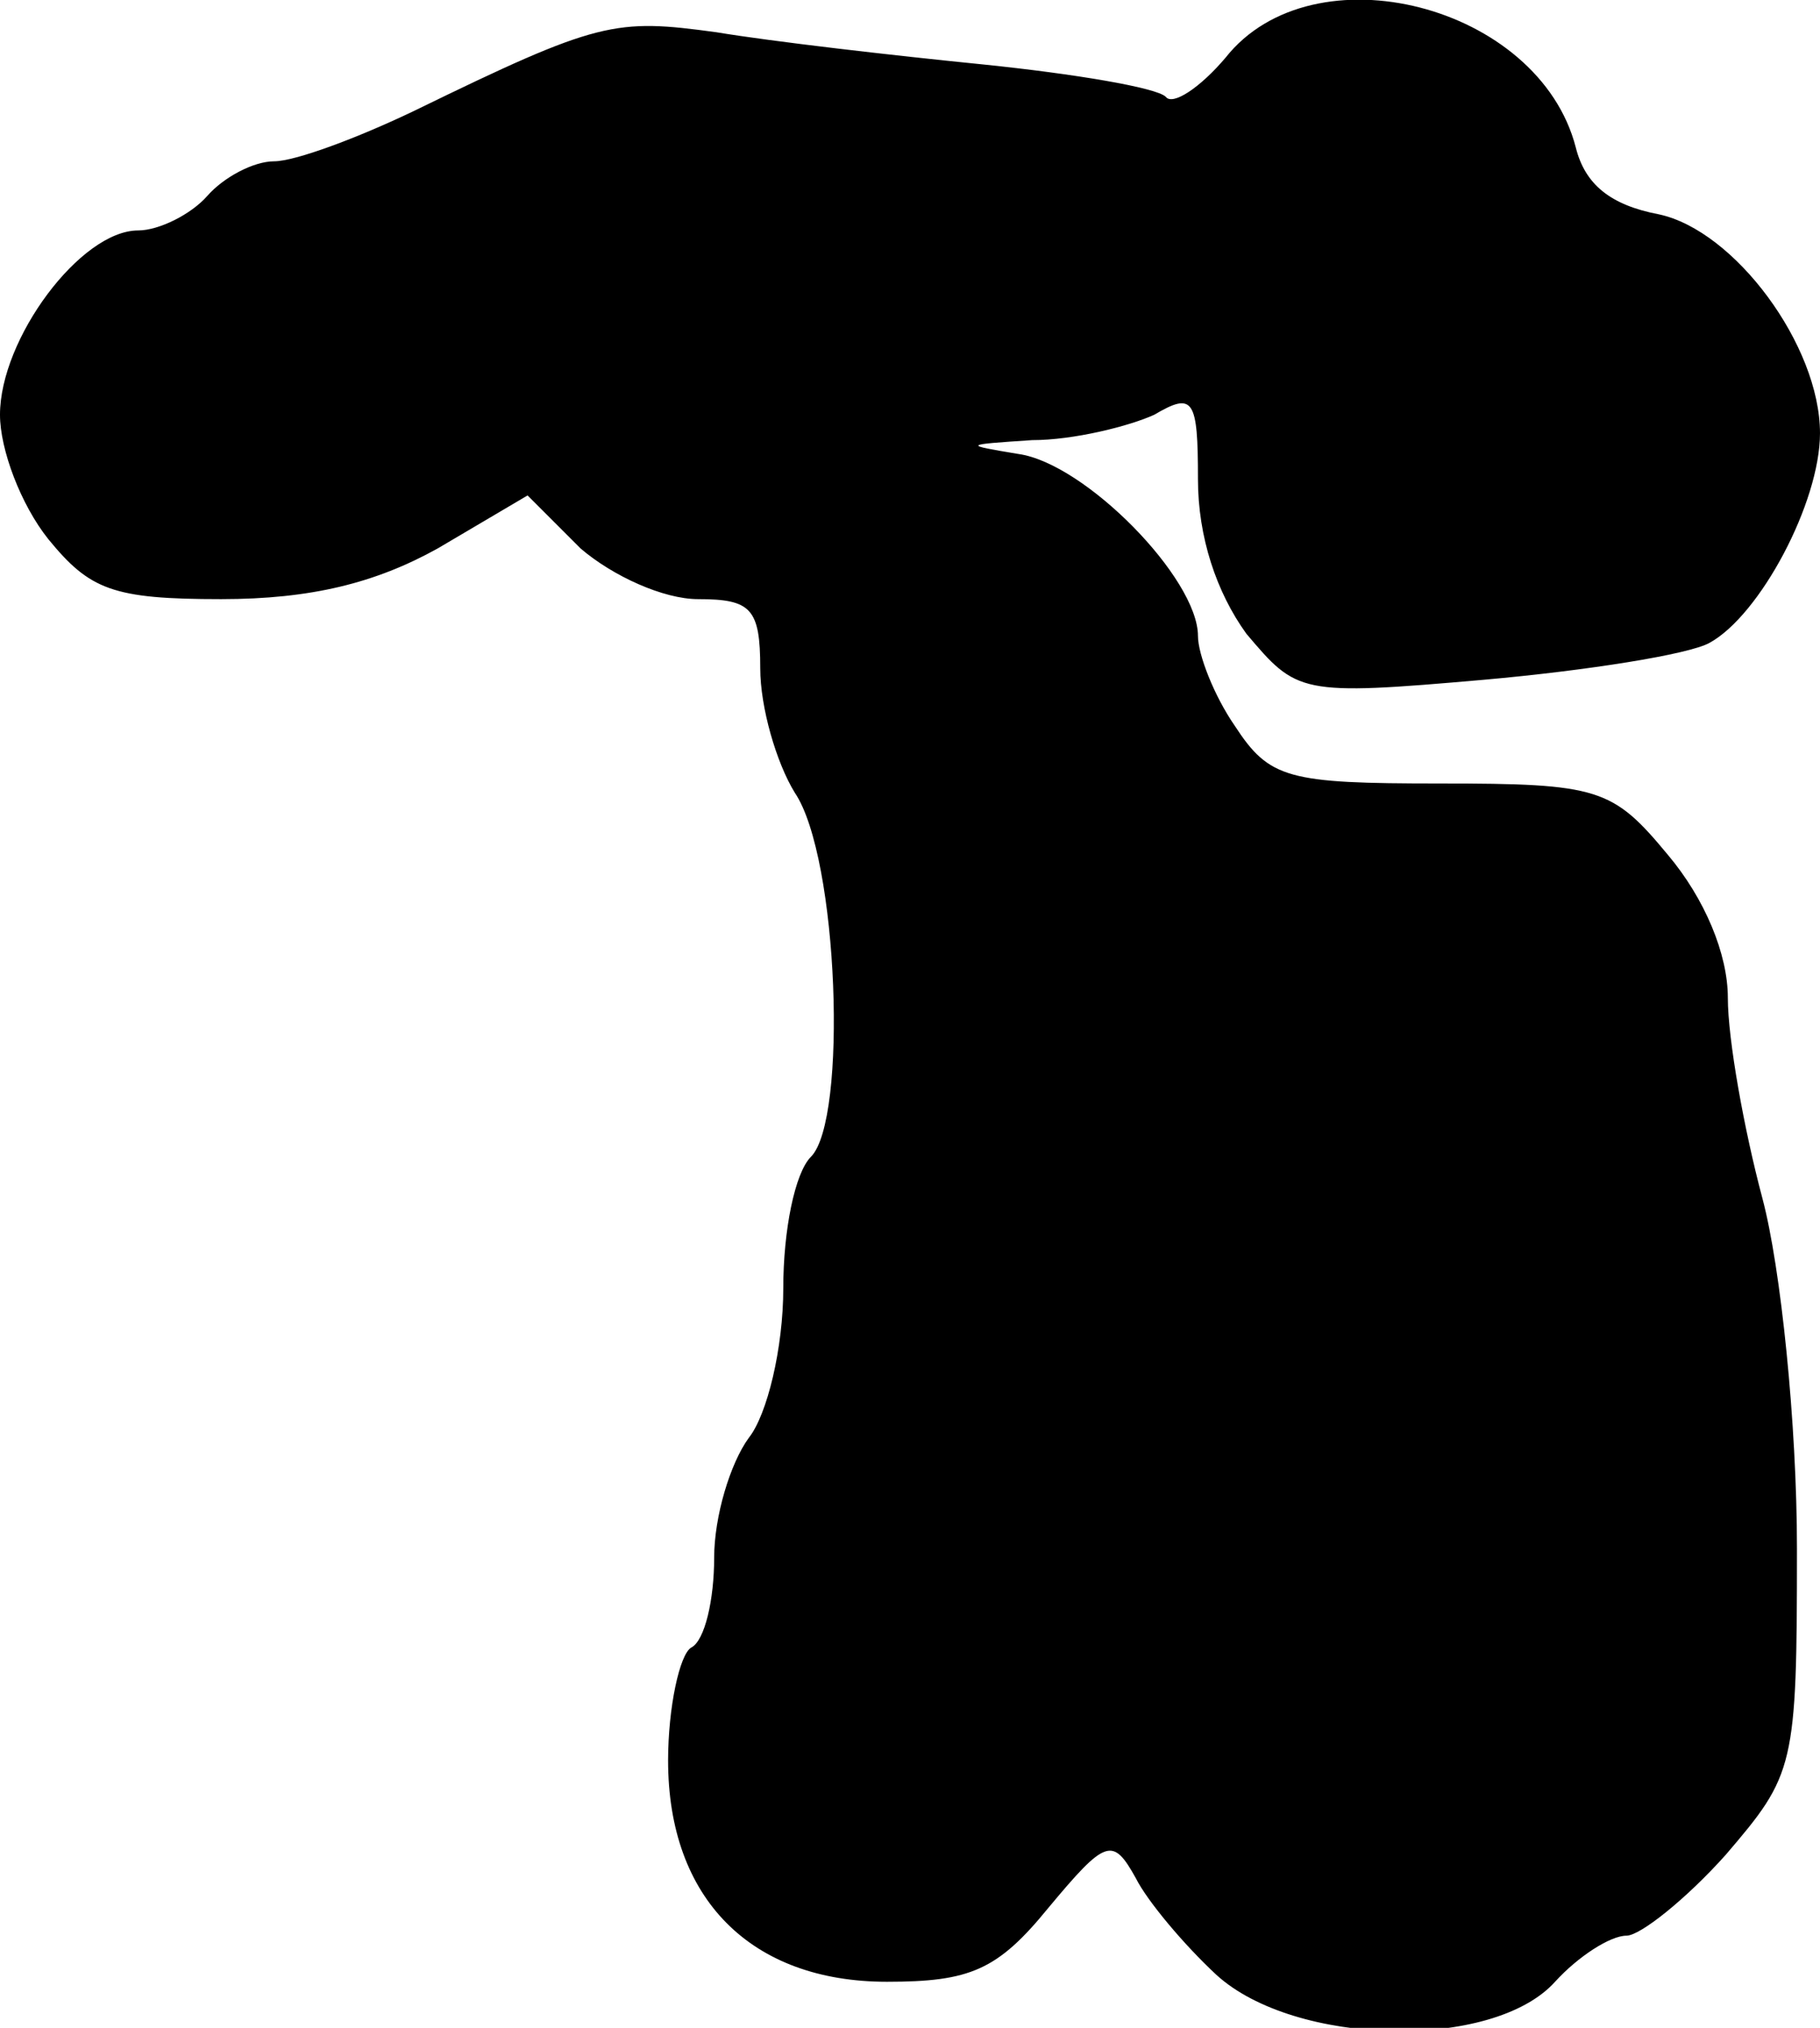<?xml version="1.0" standalone="no"?>
<!DOCTYPE svg PUBLIC "-//W3C//DTD SVG 20010904//EN"
 "http://www.w3.org/TR/2001/REC-SVG-20010904/DTD/svg10.dtd">
<svg version="1.0" xmlns="http://www.w3.org/2000/svg"
 width="79pt" height="88pt" viewBox="0 0 79 88"
 preserveAspectRatio="xMidYMid meet">
<g transform="translate(0,88) scale(0.1,-0.1)"
fill="#000000" stroke="none">
<path fill="#000000" stroke="none" d="M532 855 c-11 -13 -23 -21 -26 -17 -4
4 -40 10 -79 14 -40 4 -92 10 -116 14 -44 6 -51 5 -131 -34 -25 -12 -52 -22
-61 -22 -9 0 -22 -7 -29 -15 -7 -8 -21 -15 -30 -15 -25 0 -60 -47 -60 -80 0
-15 9 -39 21 -54 18 -22 28 -26 75 -26 39 0 67 7 94 22 l39 23 23 -23 c14 -12
36 -22 51 -22 23 0 27 -4 27 -30 0 -17 7 -41 15 -54 19 -28 23 -142 7 -158 -7
-7 -12 -32 -12 -57 0 -26 -7 -55 -15 -65 -8 -11 -15 -34 -15 -52 0 -18 -4 -36
-10 -39 -5 -3 -10 -26 -10 -49 0 -60 36 -96 95 -96 36 0 48 5 70 32 25 30 28
31 38 13 5 -10 21 -29 35 -42 34 -31 120 -33 147 -3 10 11 24 20 31 20 6 0 26
16 43 35 30 35 31 38 31 133 0 54 -7 122 -15 152 -8 30 -15 69 -15 87 0 19
-10 43 -26 62 -24 29 -30 31 -99 31 -66 0 -74 2 -89 25 -9 13 -16 31 -16 39 0
25 -49 75 -78 79 -24 4 -24 4 6 6 18 0 42 6 53 11 17 10 19 7 19 -28 0 -25 8
-49 21 -67 22 -26 23 -27 103 -20 45 4 89 11 98 16 22 12 48 61 48 91 0 38
-37 88 -70 95 -21 4 -32 13 -36 29 -16 62 -114 87 -152 39z"/>
</g>
</svg>
